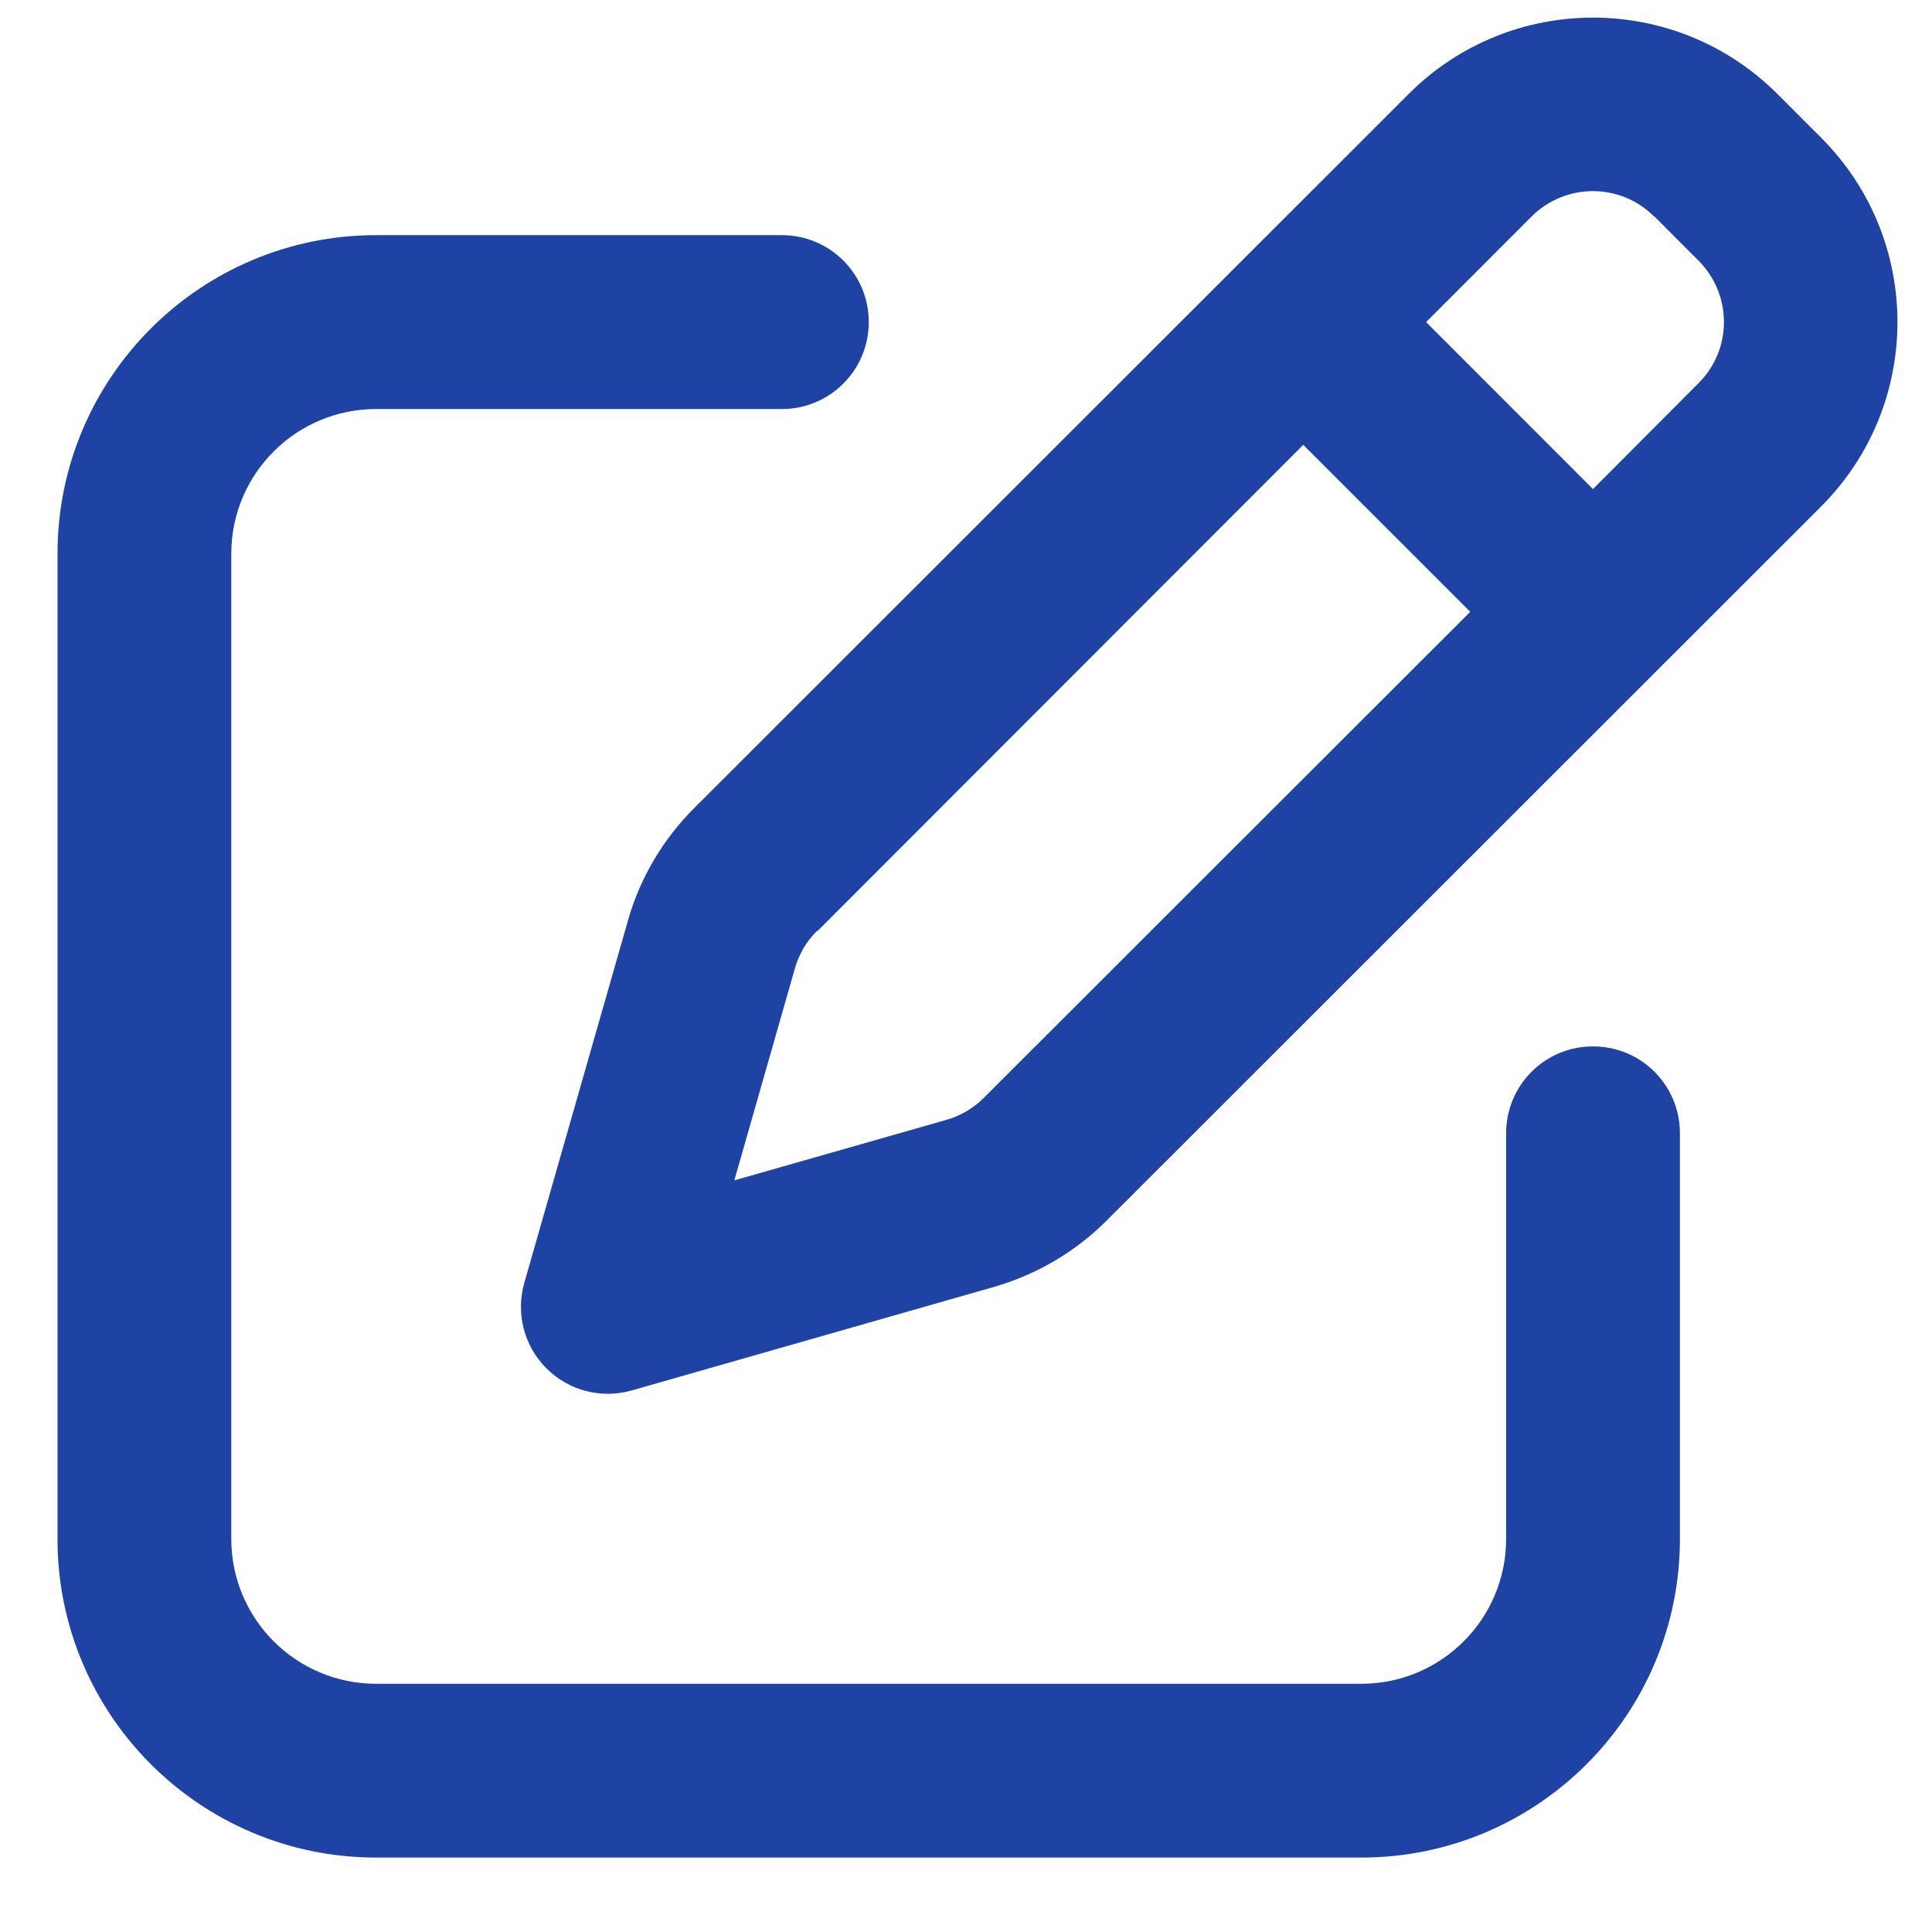 <svg width="21" height="21" viewBox="0 0 21 21" fill="none" xmlns="http://www.w3.org/2000/svg">
<path d="M17.985 2.355L18.461 2.832C18.831 3.202 18.831 3.8 18.461 4.166L17.315 5.316L15.501 3.501L16.646 2.355C17.016 1.985 17.615 1.985 17.981 2.355H17.985ZM8.884 10.122L14.166 4.835L15.981 6.65L10.694 11.933C10.58 12.047 10.438 12.13 10.285 12.173L7.982 12.83L8.64 10.527C8.683 10.374 8.766 10.232 8.88 10.118L8.884 10.122ZM15.312 1.021L7.545 8.784C7.203 9.126 6.955 9.547 6.825 10.008L5.699 13.944C5.605 14.275 5.695 14.629 5.939 14.873C6.183 15.117 6.538 15.208 6.868 15.113L10.805 13.988C11.269 13.854 11.69 13.606 12.029 13.267L19.795 5.505C20.901 4.398 20.901 2.603 19.795 1.497L19.319 1.021C18.213 -0.085 16.418 -0.085 15.312 1.021ZM4.089 2.556C2.176 2.556 0.625 4.107 0.625 6.02V16.727C0.625 18.64 2.176 20.191 4.089 20.191H14.796C16.709 20.191 18.26 18.64 18.26 16.727V12.319C18.26 11.795 17.839 11.374 17.315 11.374C16.792 11.374 16.371 11.795 16.371 12.319V16.727C16.371 17.597 15.666 18.302 14.796 18.302H4.089C3.219 18.302 2.514 17.597 2.514 16.727V6.02C2.514 5.15 3.219 4.446 4.089 4.446H8.498C9.021 4.446 9.443 4.024 9.443 3.501C9.443 2.977 9.021 2.556 8.498 2.556H4.089Z" fill="#1E43A5"/>
</svg>
